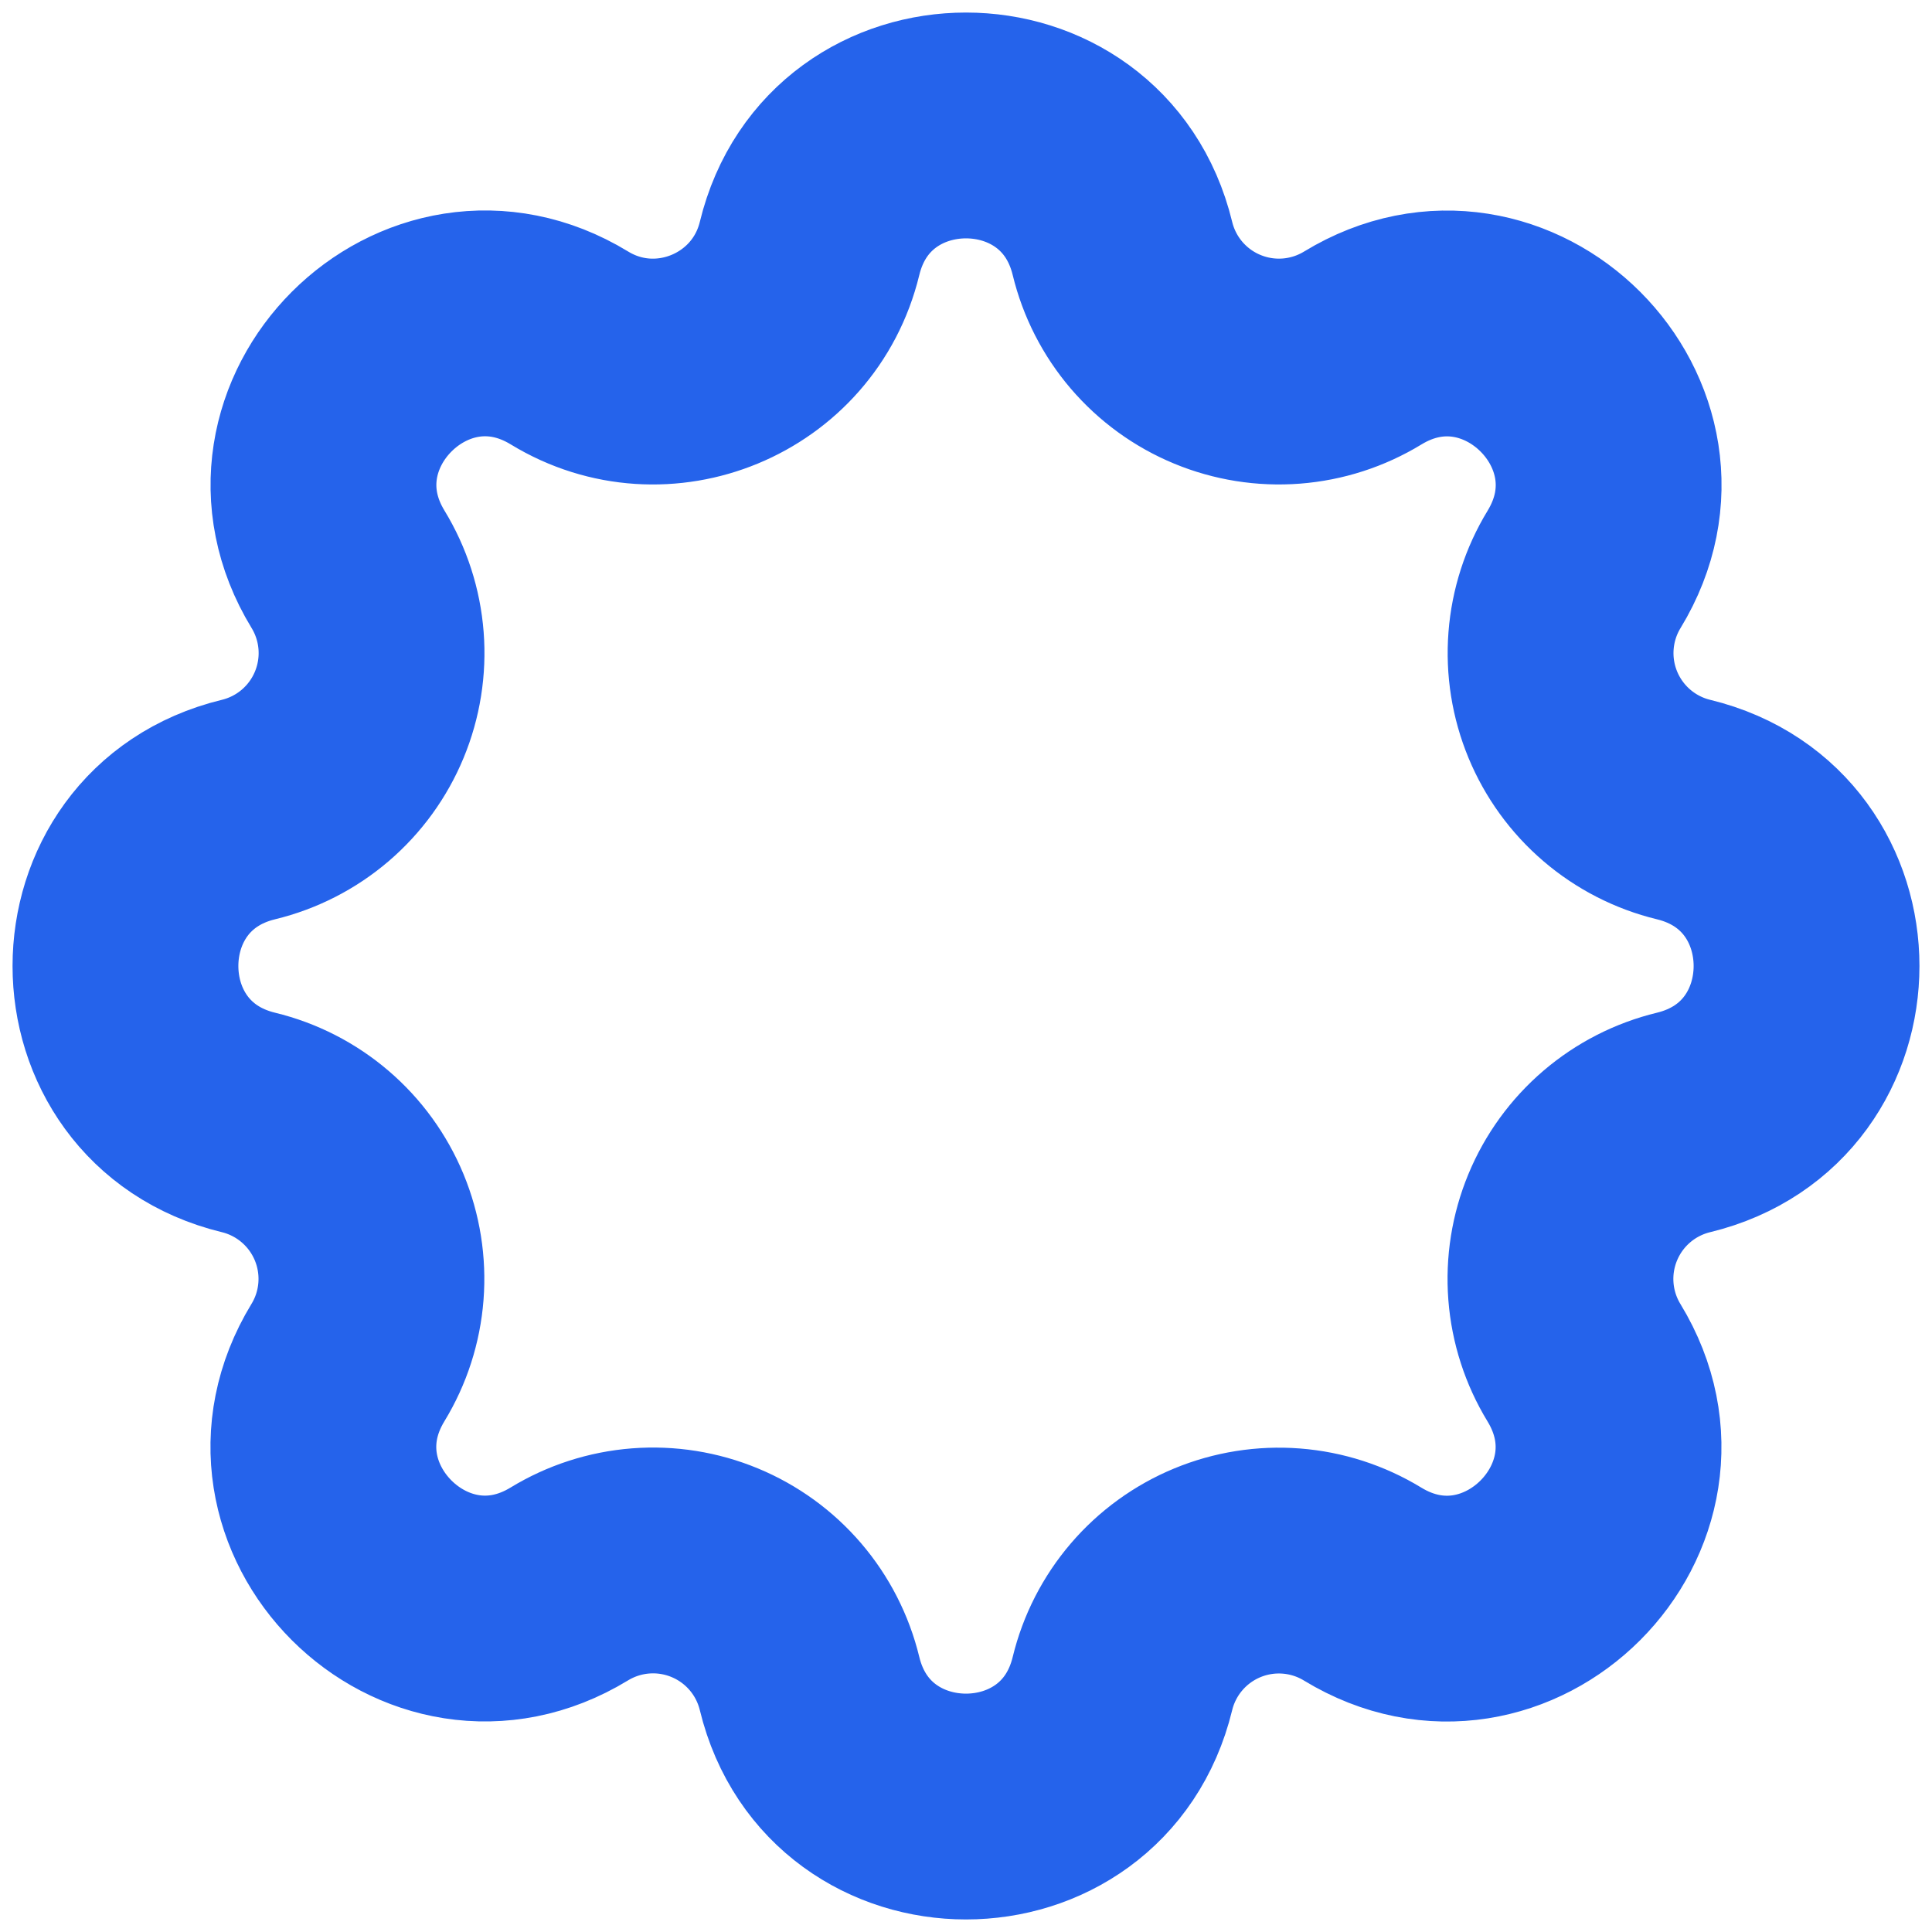 <svg width="77" height="77" viewBox="0 0 77 77" fill="none" xmlns="http://www.w3.org/2000/svg">
<path d="M32.265 9.902C33.851 3.366 43.149 3.366 44.735 9.902C44.973 10.884 45.439 11.796 46.096 12.564C46.753 13.331 47.582 13.933 48.515 14.319C49.449 14.706 50.46 14.867 51.467 14.789C52.475 14.711 53.449 14.396 54.312 13.87C60.055 10.371 66.633 16.945 63.134 22.692C62.608 23.554 62.294 24.528 62.216 25.535C62.138 26.541 62.299 27.552 62.685 28.485C63.072 29.418 63.672 30.246 64.439 30.903C65.206 31.56 66.117 32.027 67.098 32.265C73.634 33.851 73.634 43.149 67.098 44.735C66.116 44.973 65.204 45.439 64.436 46.096C63.669 46.753 63.067 47.582 62.681 48.515C62.294 49.449 62.133 50.46 62.211 51.467C62.289 52.475 62.604 53.449 63.13 54.312C66.629 60.055 60.055 66.633 54.308 63.134C53.446 62.608 52.472 62.294 51.465 62.216C50.459 62.138 49.448 62.299 48.515 62.685C47.582 63.072 46.754 63.672 46.097 64.439C45.44 65.206 44.973 66.117 44.735 67.098C43.149 73.634 33.851 73.634 32.265 67.098C32.027 66.116 31.561 65.204 30.904 64.436C30.247 63.669 29.418 63.067 28.485 62.681C27.551 62.294 26.54 62.133 25.533 62.211C24.525 62.289 23.551 62.604 22.688 63.13C16.945 66.629 10.367 60.055 13.866 54.308C14.392 53.446 14.706 52.472 14.784 51.465C14.862 50.459 14.701 49.448 14.315 48.515C13.928 47.582 13.328 46.754 12.561 46.097C11.794 45.44 10.883 44.973 9.902 44.735C3.366 43.149 3.366 33.851 9.902 32.265C10.884 32.027 11.796 31.561 12.564 30.904C13.331 30.247 13.933 29.418 14.319 28.485C14.706 27.551 14.867 26.54 14.789 25.533C14.711 24.525 14.396 23.551 13.87 22.688C10.371 16.945 16.945 10.367 22.692 13.866C26.399 16.129 31.238 14.127 32.265 9.902Z" stroke="#2563EB" stroke-width="9" stroke-linecap="round" stroke-linejoin="round"/>
</svg>
